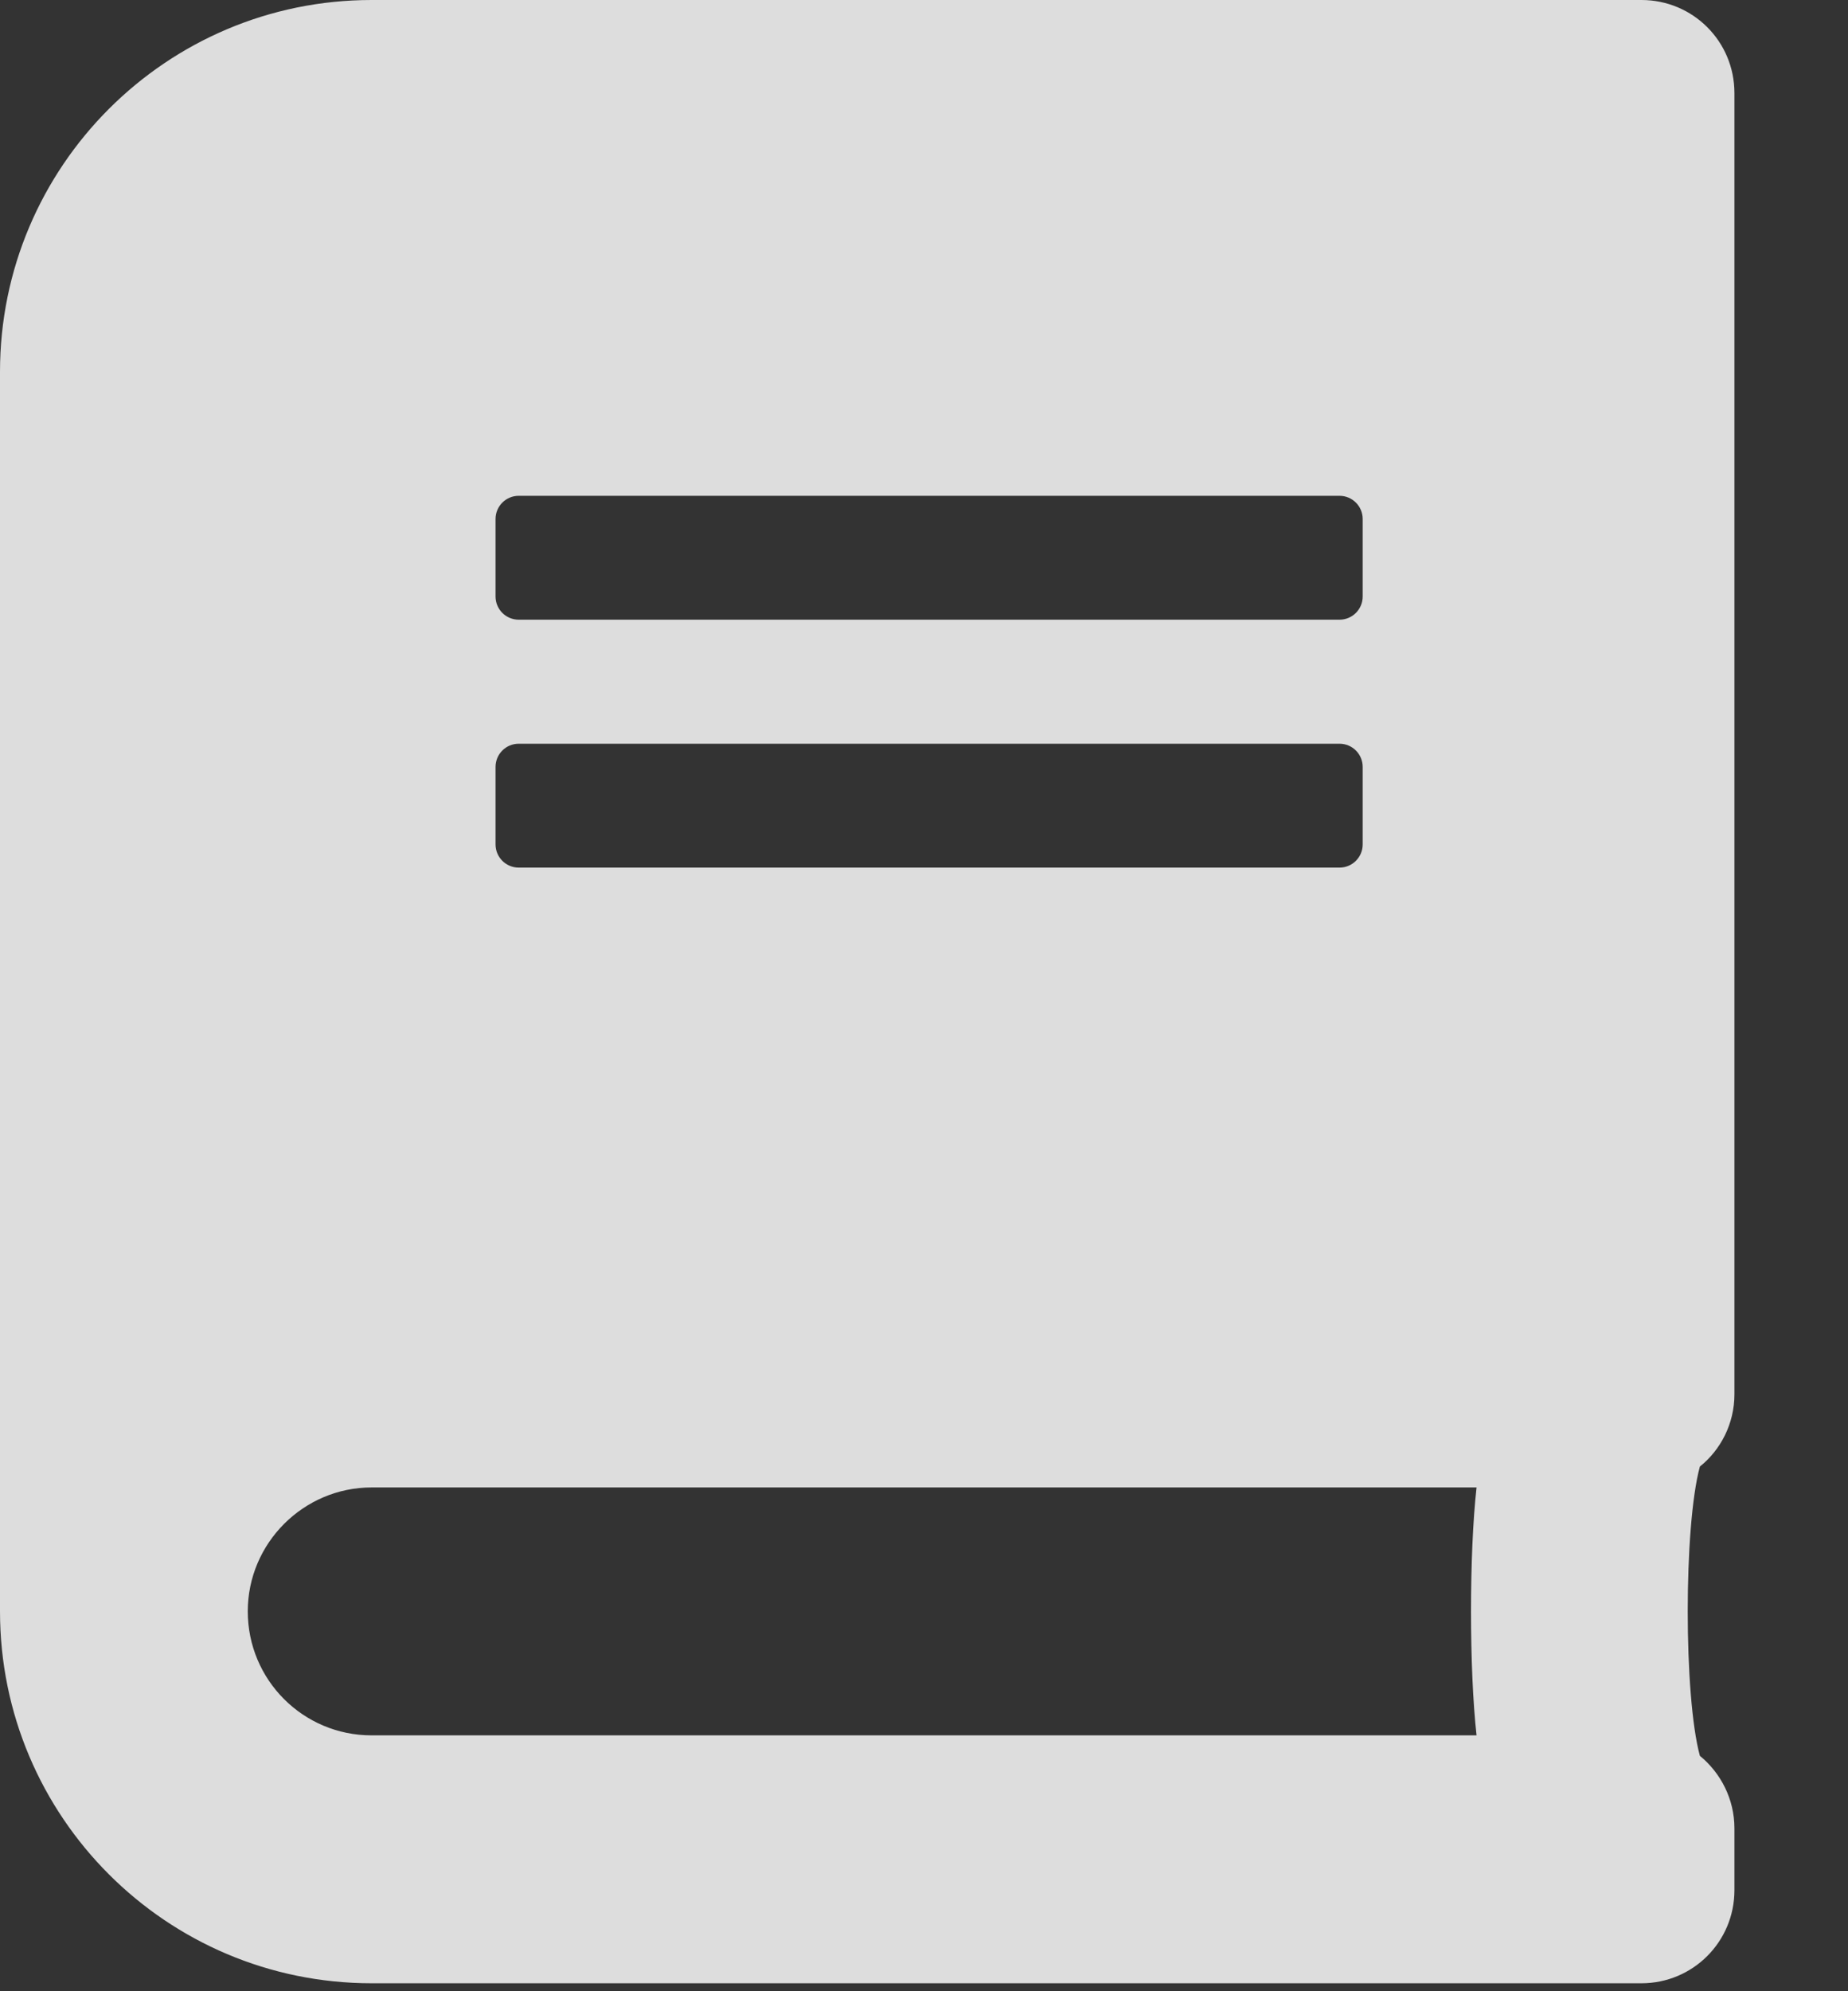 <svg width="13" height="14" viewBox="0 0 13 14" fill="none" xmlns="http://www.w3.org/2000/svg">
<rect x="0" y="0" width="13" height="14" fill="#333333" stroke="none"/>
<path d="M12.201 9.804V0.654C12.201 0.291 11.909 0 11.547 0H2.614C1.171 0 0 1.171 0 2.614V11.329C0 12.773 1.171 13.944 2.614 13.944H11.547C11.909 13.944 12.201 13.652 12.201 13.29V12.854C12.201 12.65 12.105 12.465 11.958 12.345C11.844 11.926 11.844 10.73 11.958 10.311C12.105 10.194 12.201 10.008 12.201 9.804ZM3.486 3.649C3.486 3.559 3.559 3.486 3.649 3.486H9.423C9.513 3.486 9.586 3.559 9.586 3.649V4.194C9.586 4.284 9.513 4.357 9.423 4.357H3.649C3.559 4.357 3.486 4.284 3.486 4.194V3.649ZM3.486 5.392C3.486 5.302 3.559 5.229 3.649 5.229H9.423C9.513 5.229 9.586 5.302 9.586 5.392V5.937C9.586 6.027 9.513 6.1 9.423 6.1H3.649C3.559 6.1 3.486 6.027 3.486 5.937V5.392ZM10.387 12.201H2.614C2.132 12.201 1.743 11.811 1.743 11.329C1.743 10.85 2.135 10.458 2.614 10.458H10.387C10.335 10.923 10.335 11.735 10.387 12.201Z" fill="#F9F9F9" fill-opacity="0.86"/>
</svg>
